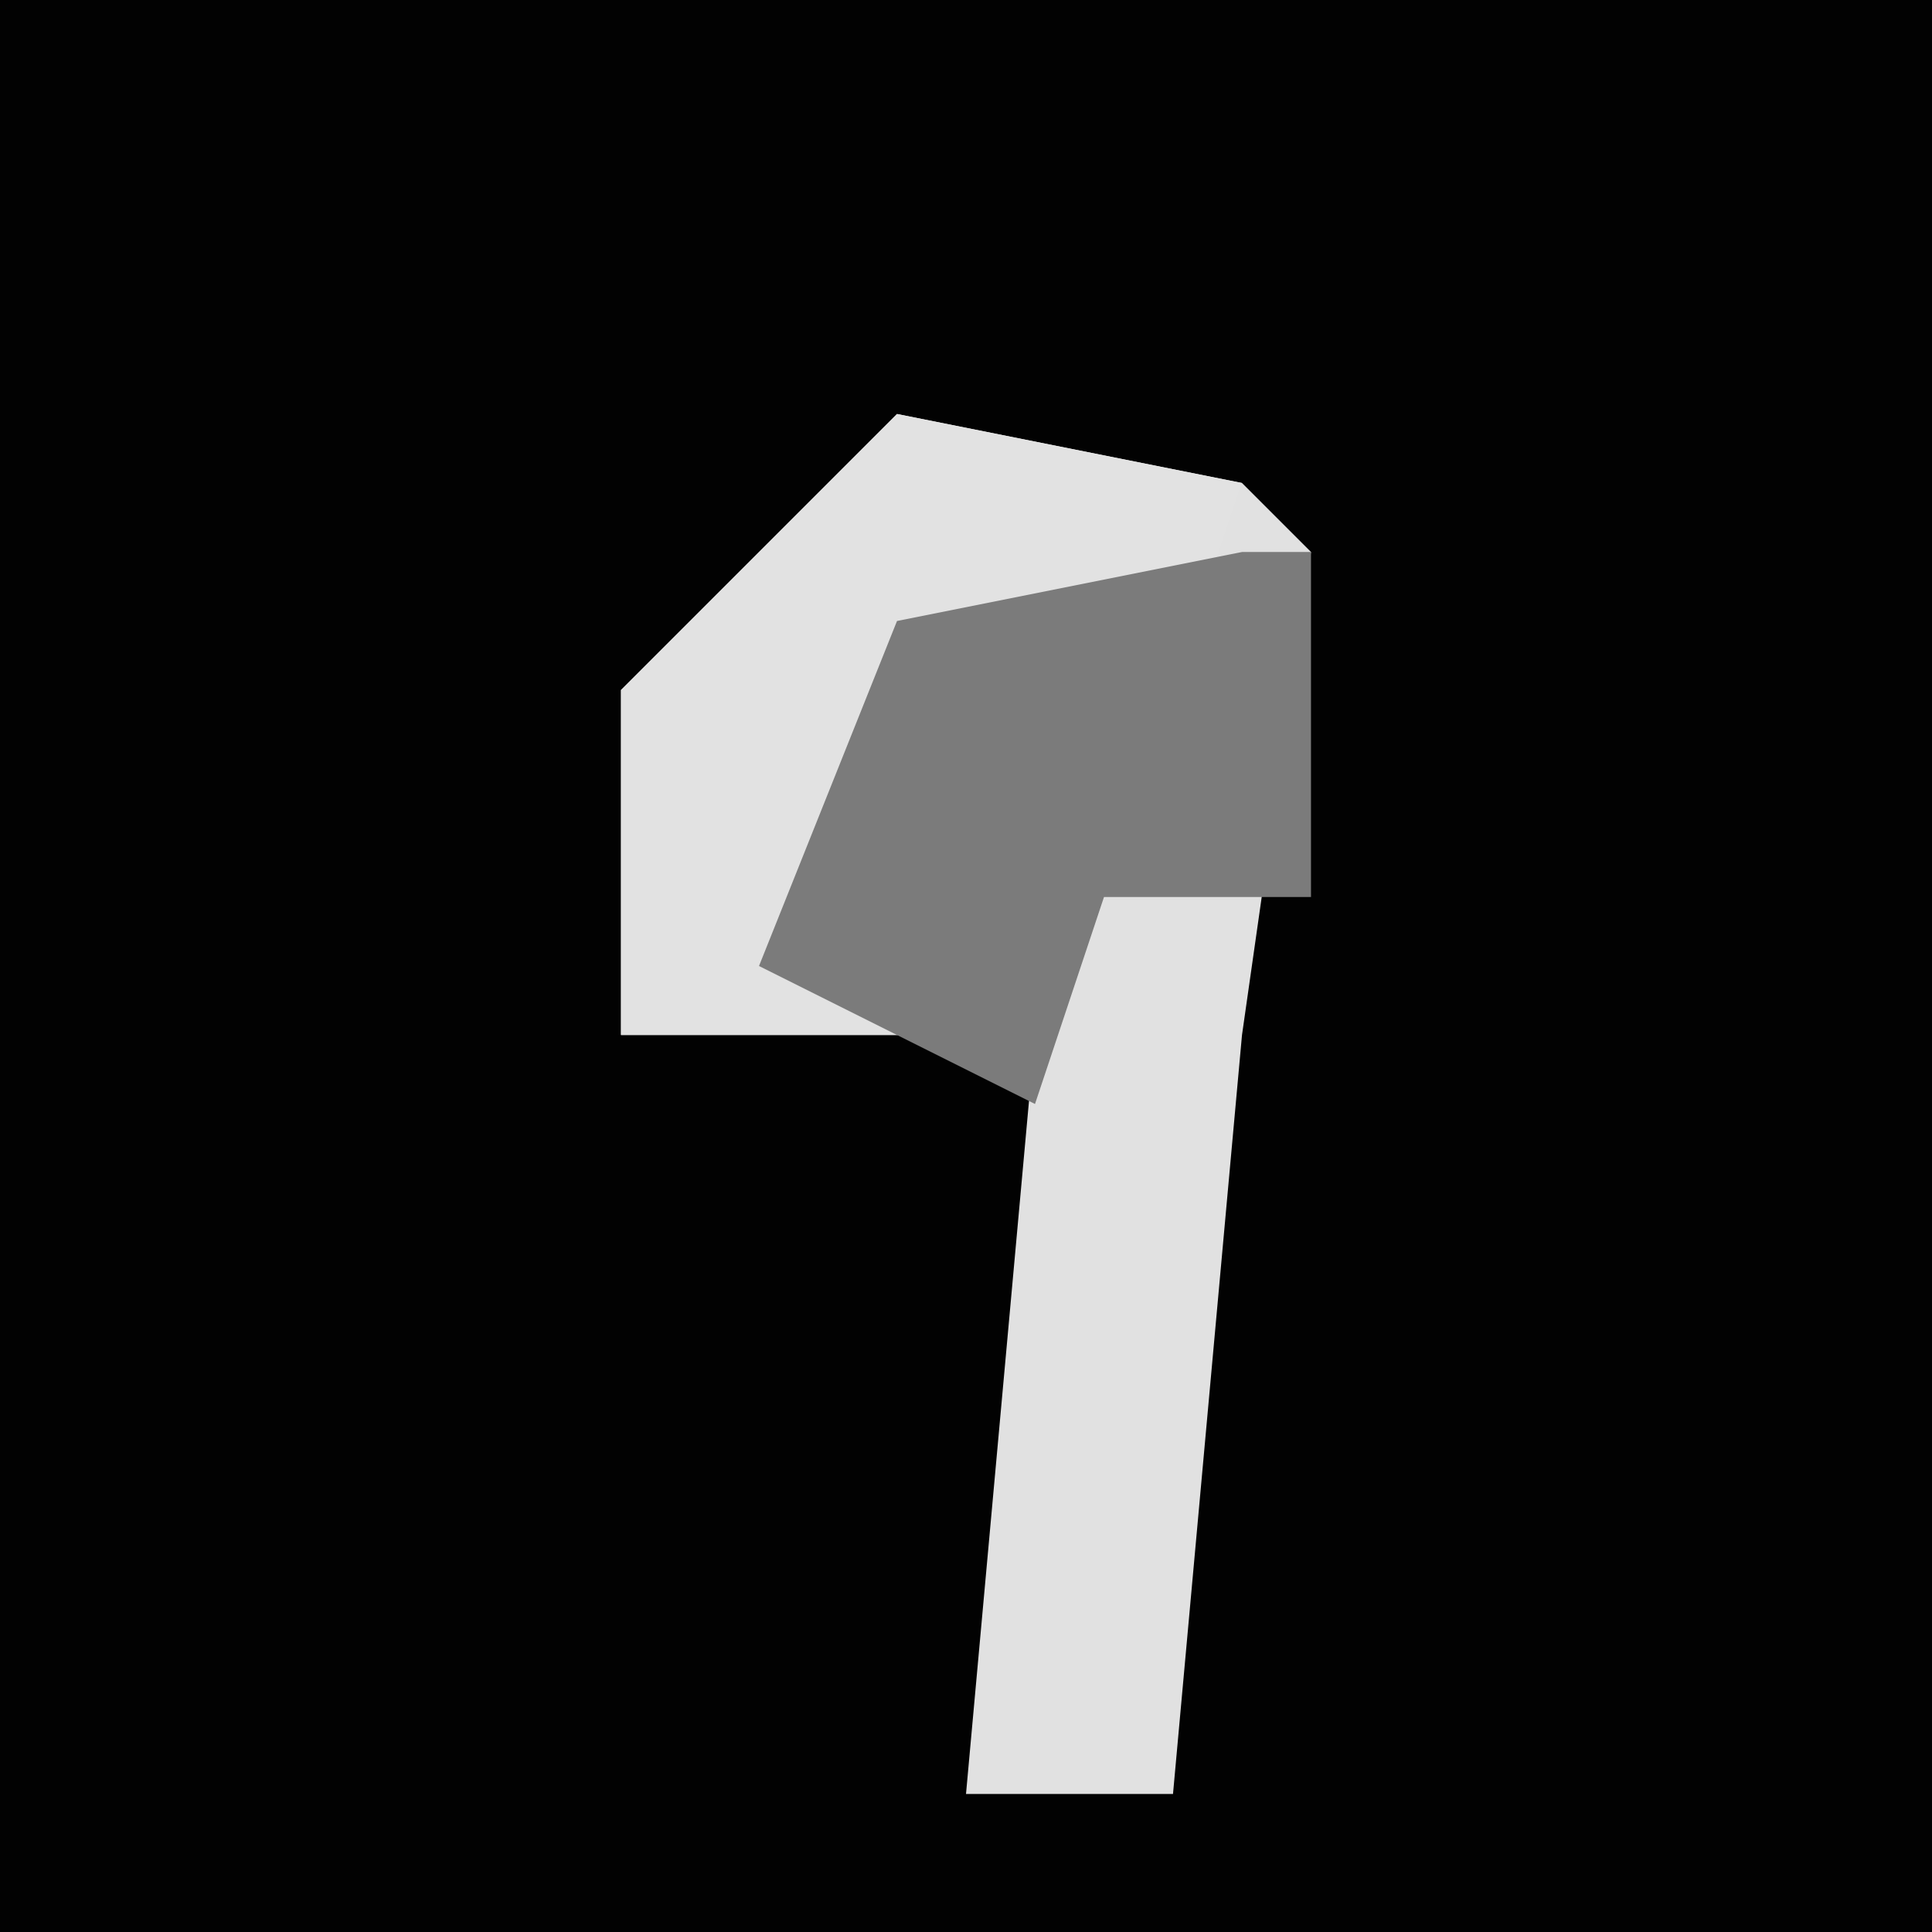 <?xml version="1.0" encoding="UTF-8"?>
<svg version="1.1" xmlns="http://www.w3.org/2000/svg" width="28" height="28">
<path d="M0,0 L28,0 L28,28 L0,28 Z " fill="#020202" transform="translate(0,0)"/>
<path d="M0,0 L5,1 L6,2 L5,9 L4,20 L1,20 L2,9 L-4,9 L-4,4 Z " fill="#E1E1E1" transform="translate(13,6)"/>
<path d="M0,0 L5,1 L4,4 L0,4 L-2,8 L1,9 L-4,9 L-4,4 Z " fill="#E2E2E2" transform="translate(13,6)"/>
<path d="M0,0 L1,0 L1,5 L-2,5 L-3,8 L-7,6 L-5,1 Z " fill="#7B7B7B" transform="translate(18,8)"/>
</svg>
